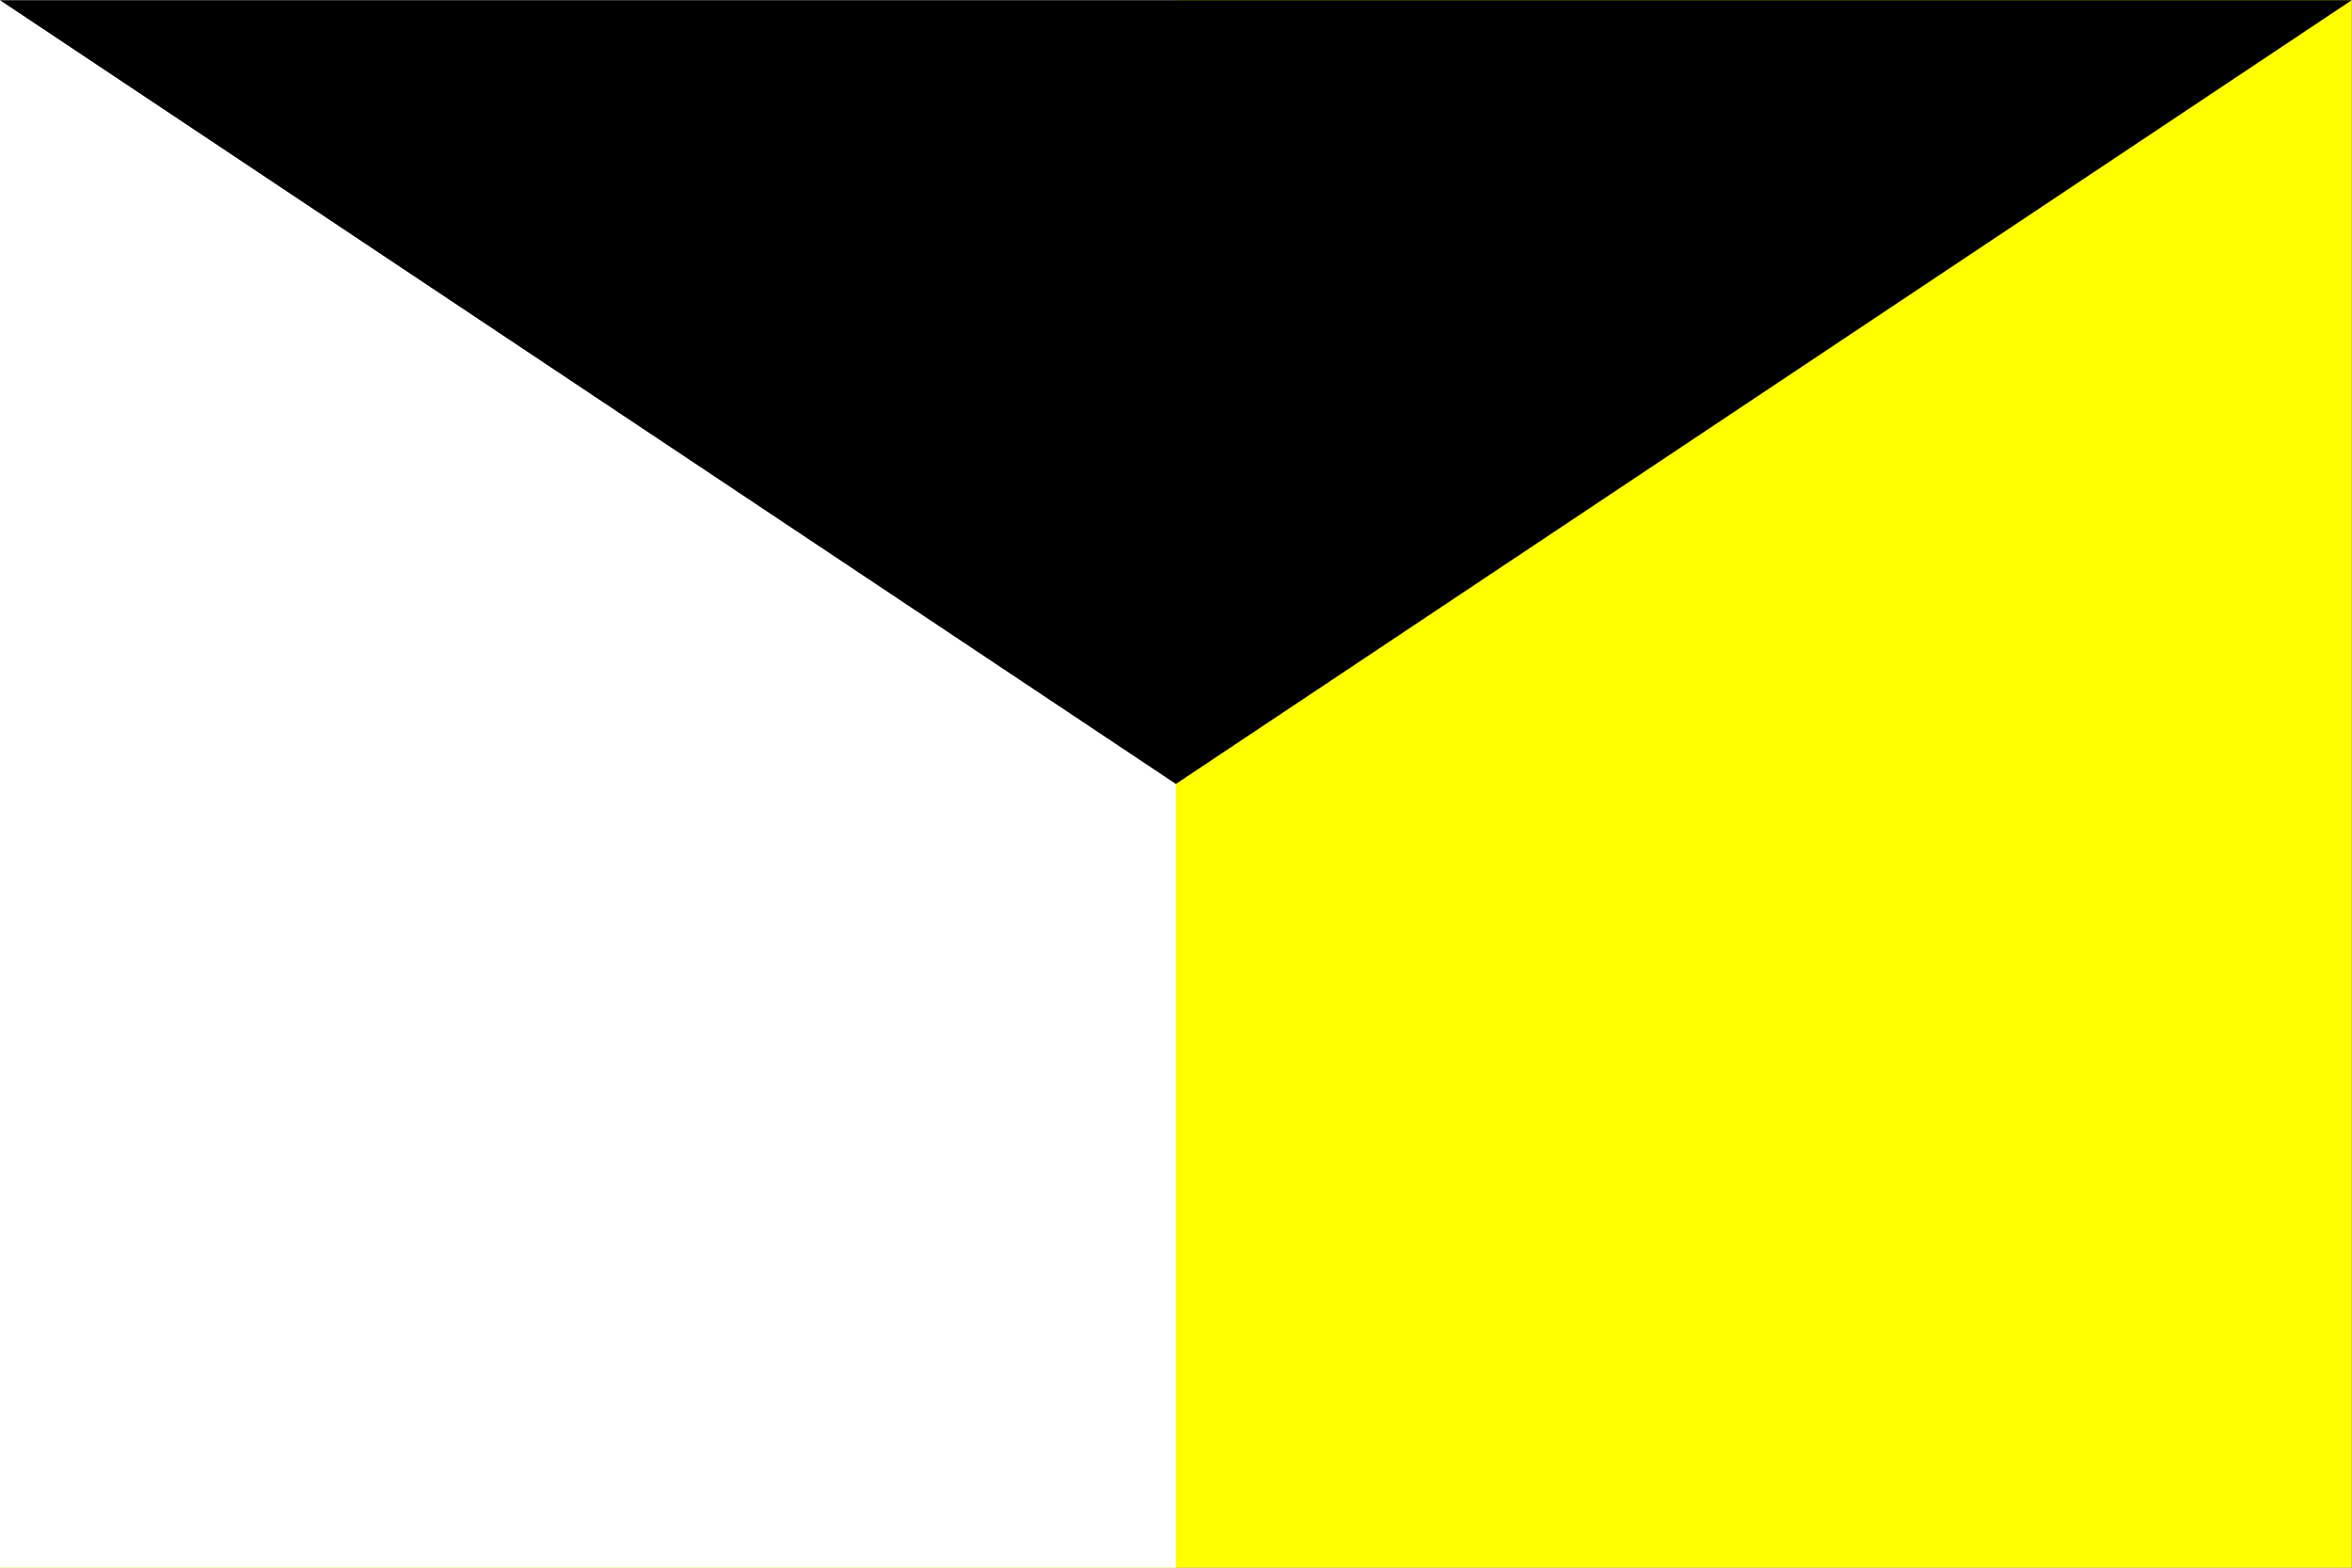 <?xml version="1.0" encoding="UTF-8" standalone="no"?>
<!-- Created with Sodipodi ("http://www.sodipodi.com/") -->

<svg
   id="svg3337"
   sodipodi:version="0.32"
   width="744.09"
   height="496.063"
   sodipodi:docname="chumash.svg"
   inkscape:version="1.1.1 (3bf5ae0d25, 2021-09-20)"
   inkscape:export-filename="/Users/daniel/Desktop/aztec.png"
   inkscape:export-xdpi="16.860001"
   inkscape:export-ydpi="16.860001"
   inkscape:output_extension="org.inkscape.output.svg.inkscape"
   version="1.0"
   xmlns:inkscape="http://www.inkscape.org/namespaces/inkscape"
   xmlns:sodipodi="http://sodipodi.sourceforge.net/DTD/sodipodi-0.dtd"
   xmlns:xlink="http://www.w3.org/1999/xlink"
   xmlns="http://www.w3.org/2000/svg"
   xmlns:svg="http://www.w3.org/2000/svg"
   xmlns:rdf="http://www.w3.org/1999/02/22-rdf-syntax-ns#"
   xmlns:cc="http://creativecommons.org/ns#"
   xmlns:dc="http://purl.org/dc/elements/1.1/">
  <rect width="100%" height="100%" fill="#808080" stroke="none"/>
  <defs
     id="defs3339">
    <linearGradient
       id="linearGradient623">
      <stop
         style="stop-color:#000;stop-opacity:1;"
         offset="0"
         id="stop624" />
      <stop
         style="stop-color:#fff;stop-opacity:1;"
         offset="1"
         id="stop625" />
    </linearGradient>
    <linearGradient
       xlink:href="#linearGradient623"
       id="linearGradient626" />
  </defs>
  <sodipodi:namedview
     id="base"
     showgrid="true"
     snaptogrid="false"
     inkscape:zoom="0.69346032"
     inkscape:cx="362.67396"
     inkscape:cy="242.98434"
     inkscape:window-width="806"
     inkscape:window-height="590"
     inkscape:window-x="8"
     inkscape:window-y="83"
     inkscape:current-layer="svg3337"
     width="744.09px"
     height="496.063px"
     pagecolor="#ffffff"
     bordercolor="#666666"
     borderopacity="1.0"
     inkscape:pageshadow="2"
     inkscape:pageopacity="0.0"
     inkscape:pagecheckerboard="0"
     inkscape:window-maximized="0" />
  <rect
     style="fill:#ffff00;fill-opacity:1;fill-rule:nonzero;stroke:none;stroke-width:0;stroke-linecap:butt;stroke-linejoin:miter;stroke-miterlimit:4;stroke-dasharray:none;stroke-opacity:1"
     id="rect2263"
     width="744"
     height="496"
     x="0"
     y="0.063" />
  <rect
     style="fill:#ffffff;fill-opacity:1;stroke:none"
     id="rect2261"
     width="372.045"
     height="496.063"
     x="0"
     y="-2.0279865e-006" />
  <path
     sodipodi:nodetypes="cccc"
     id="path1596"
     d="M 744,0.063 L 0,0.063 L 372,248.063 L 744,0.063 z "
     style="fill:#000000;fill-opacity:1;fill-rule:evenodd;stroke:none;stroke-width:0.995px;stroke-linecap:butt;stroke-linejoin:miter;stroke-opacity:1" />
</svg>
